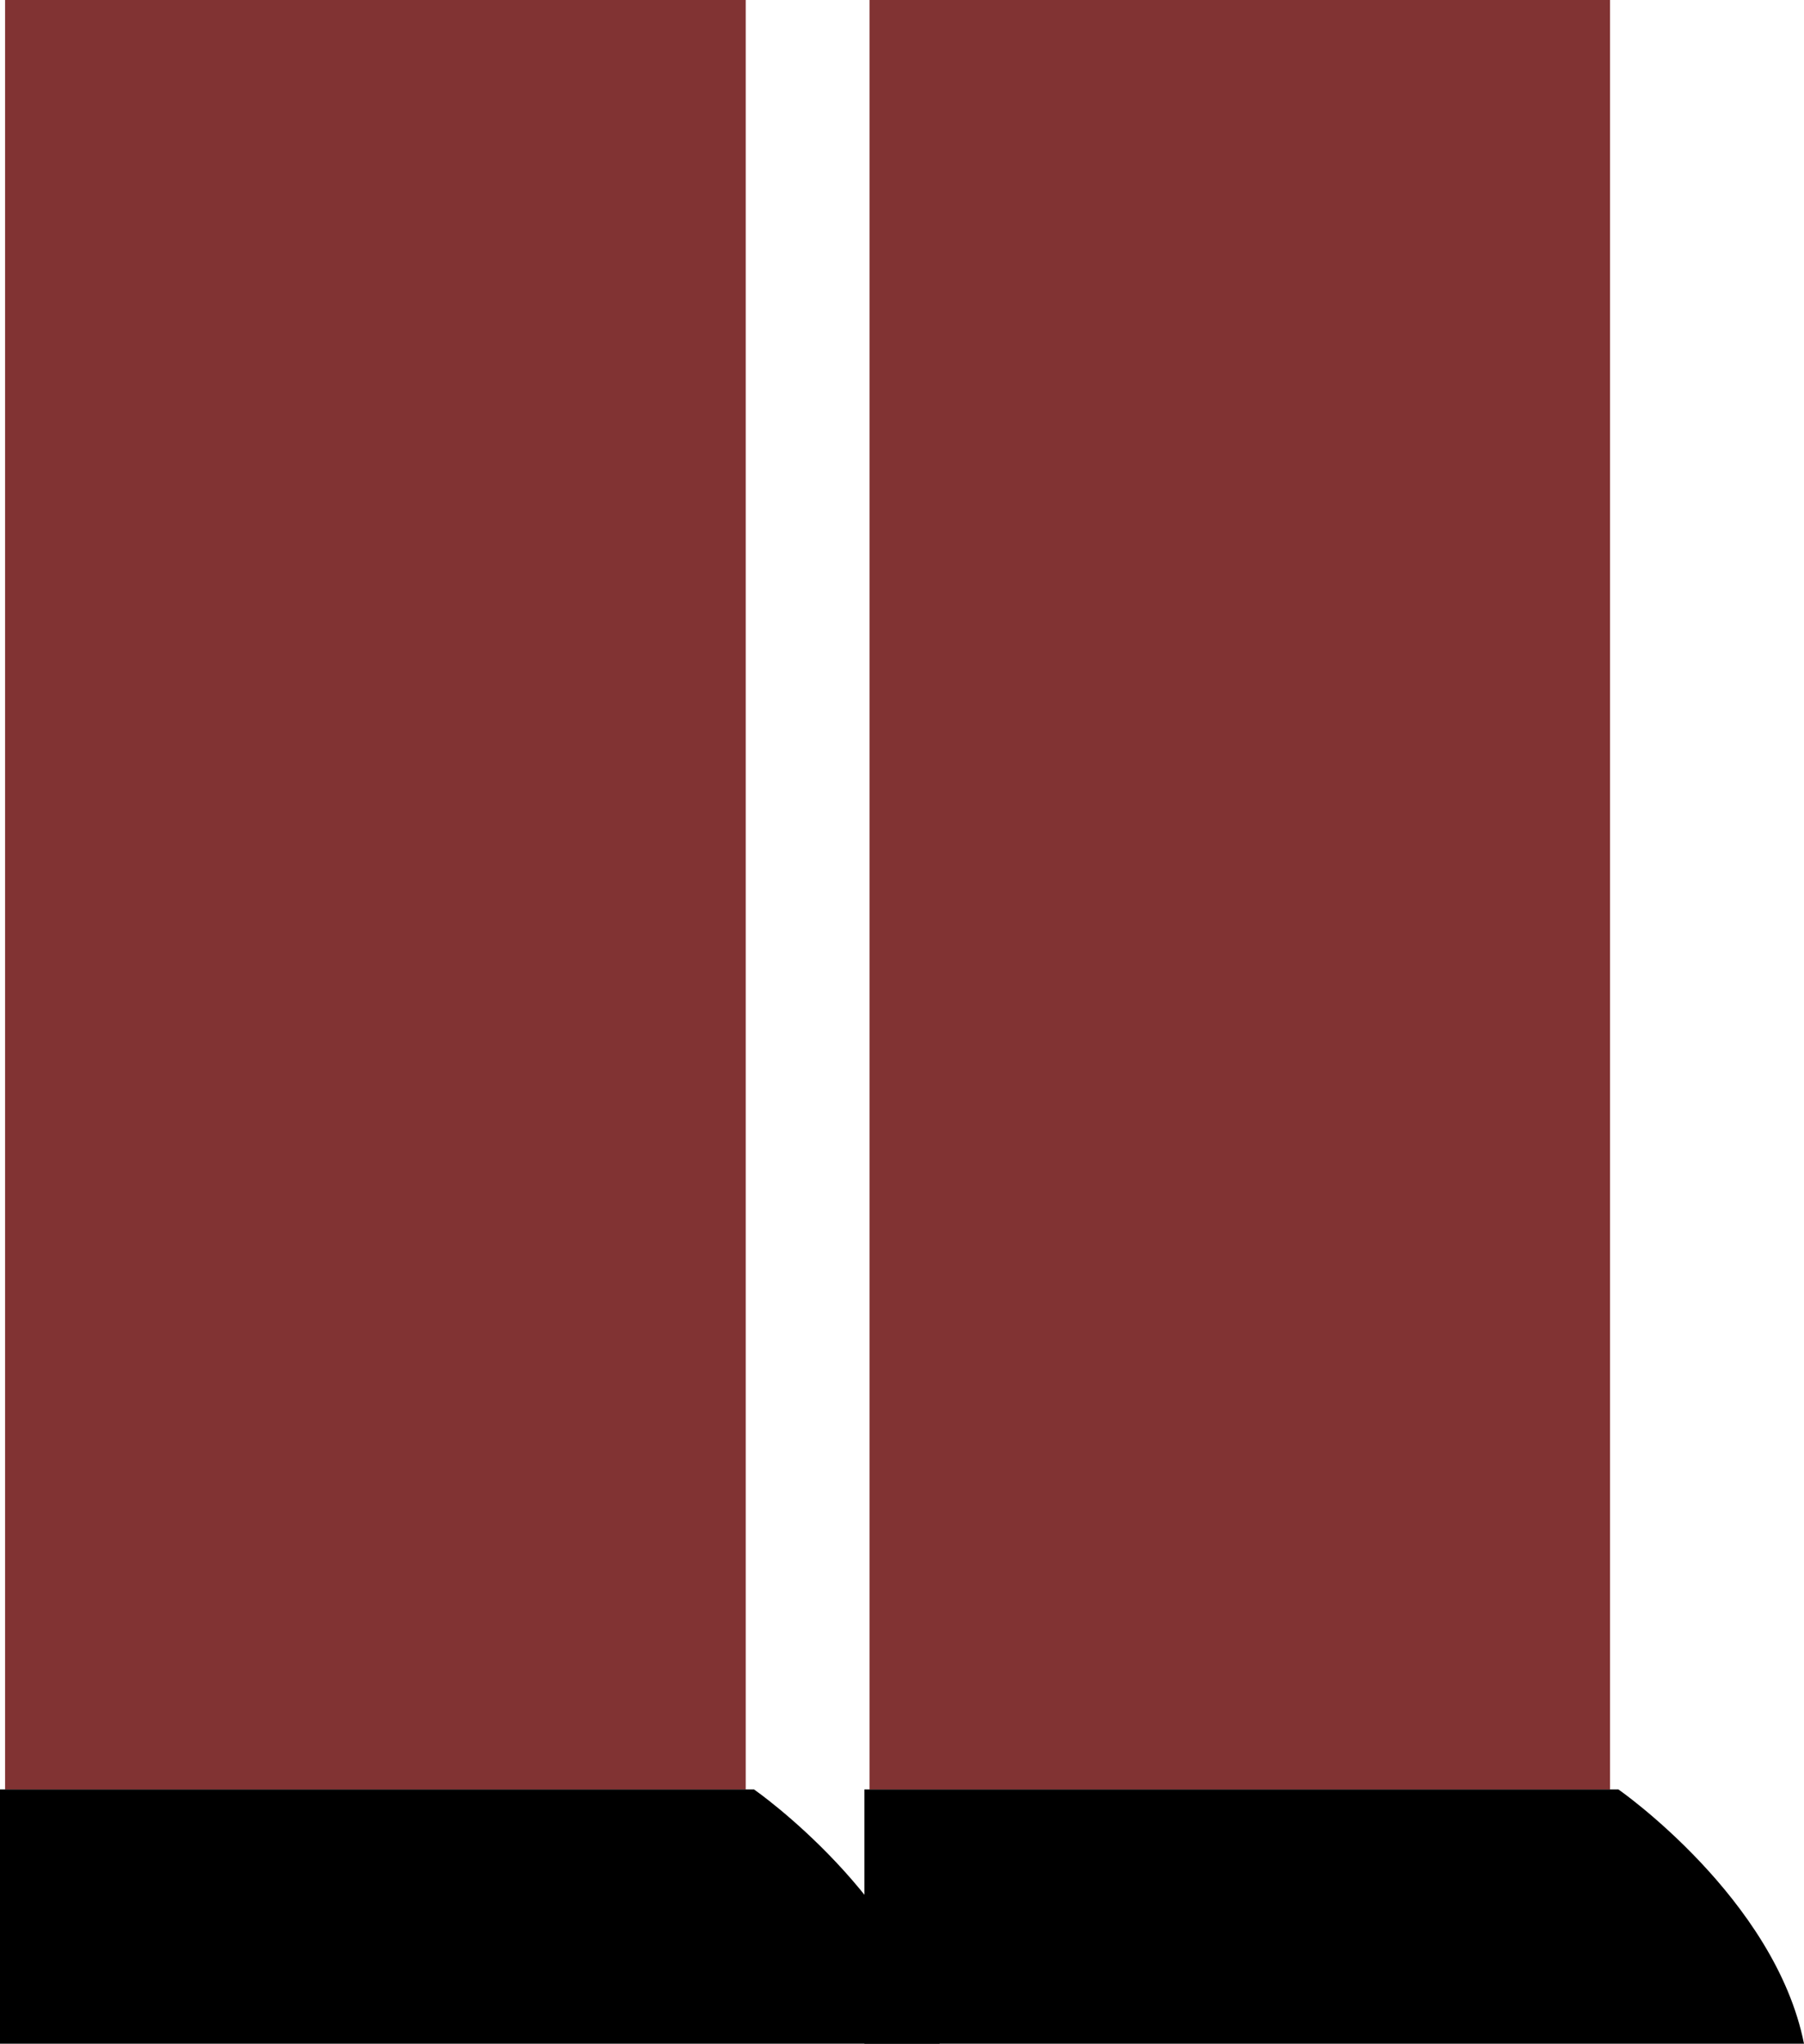 <?xml version="1.0" encoding="utf-8"?>
<!-- Generator: Adobe Illustrator 17.0.0, SVG Export Plug-In . SVG Version: 6.00 Build 0)  -->
<!DOCTYPE svg PUBLIC "-//W3C//DTD SVG 1.1//EN" "http://www.w3.org/Graphics/SVG/1.1/DTD/svg11.dtd">
<svg version="1.1" id="Слой_1" xmlns="http://www.w3.org/2000/svg" xmlns:xlink="http://www.w3.org/1999/xlink" x="0px" y="0px"
	 width="23.7px" height="26.853px" viewBox="0 0 23.7 26.853" enable-background="new 0 0 23.7 26.853" xml:space="preserve">
<g>
	<g>
		<rect x="11.424" y="0" fill="#813333" width="9.728" height="23.512"/>
		<path d="M21.262,23.512h-9.906v3.341H23.7C23.319,24.943,21.262,23.512,21.262,23.512z"/>
	</g>
	<g>
		<rect x="0.067" y="0" fill="#813333" width="9.73" height="23.512"/>
		<path d="M9.906,23.512H0v3.341h12.344C11.962,24.943,9.906,23.512,9.906,23.512z"/>
	</g>
</g>
</svg>
